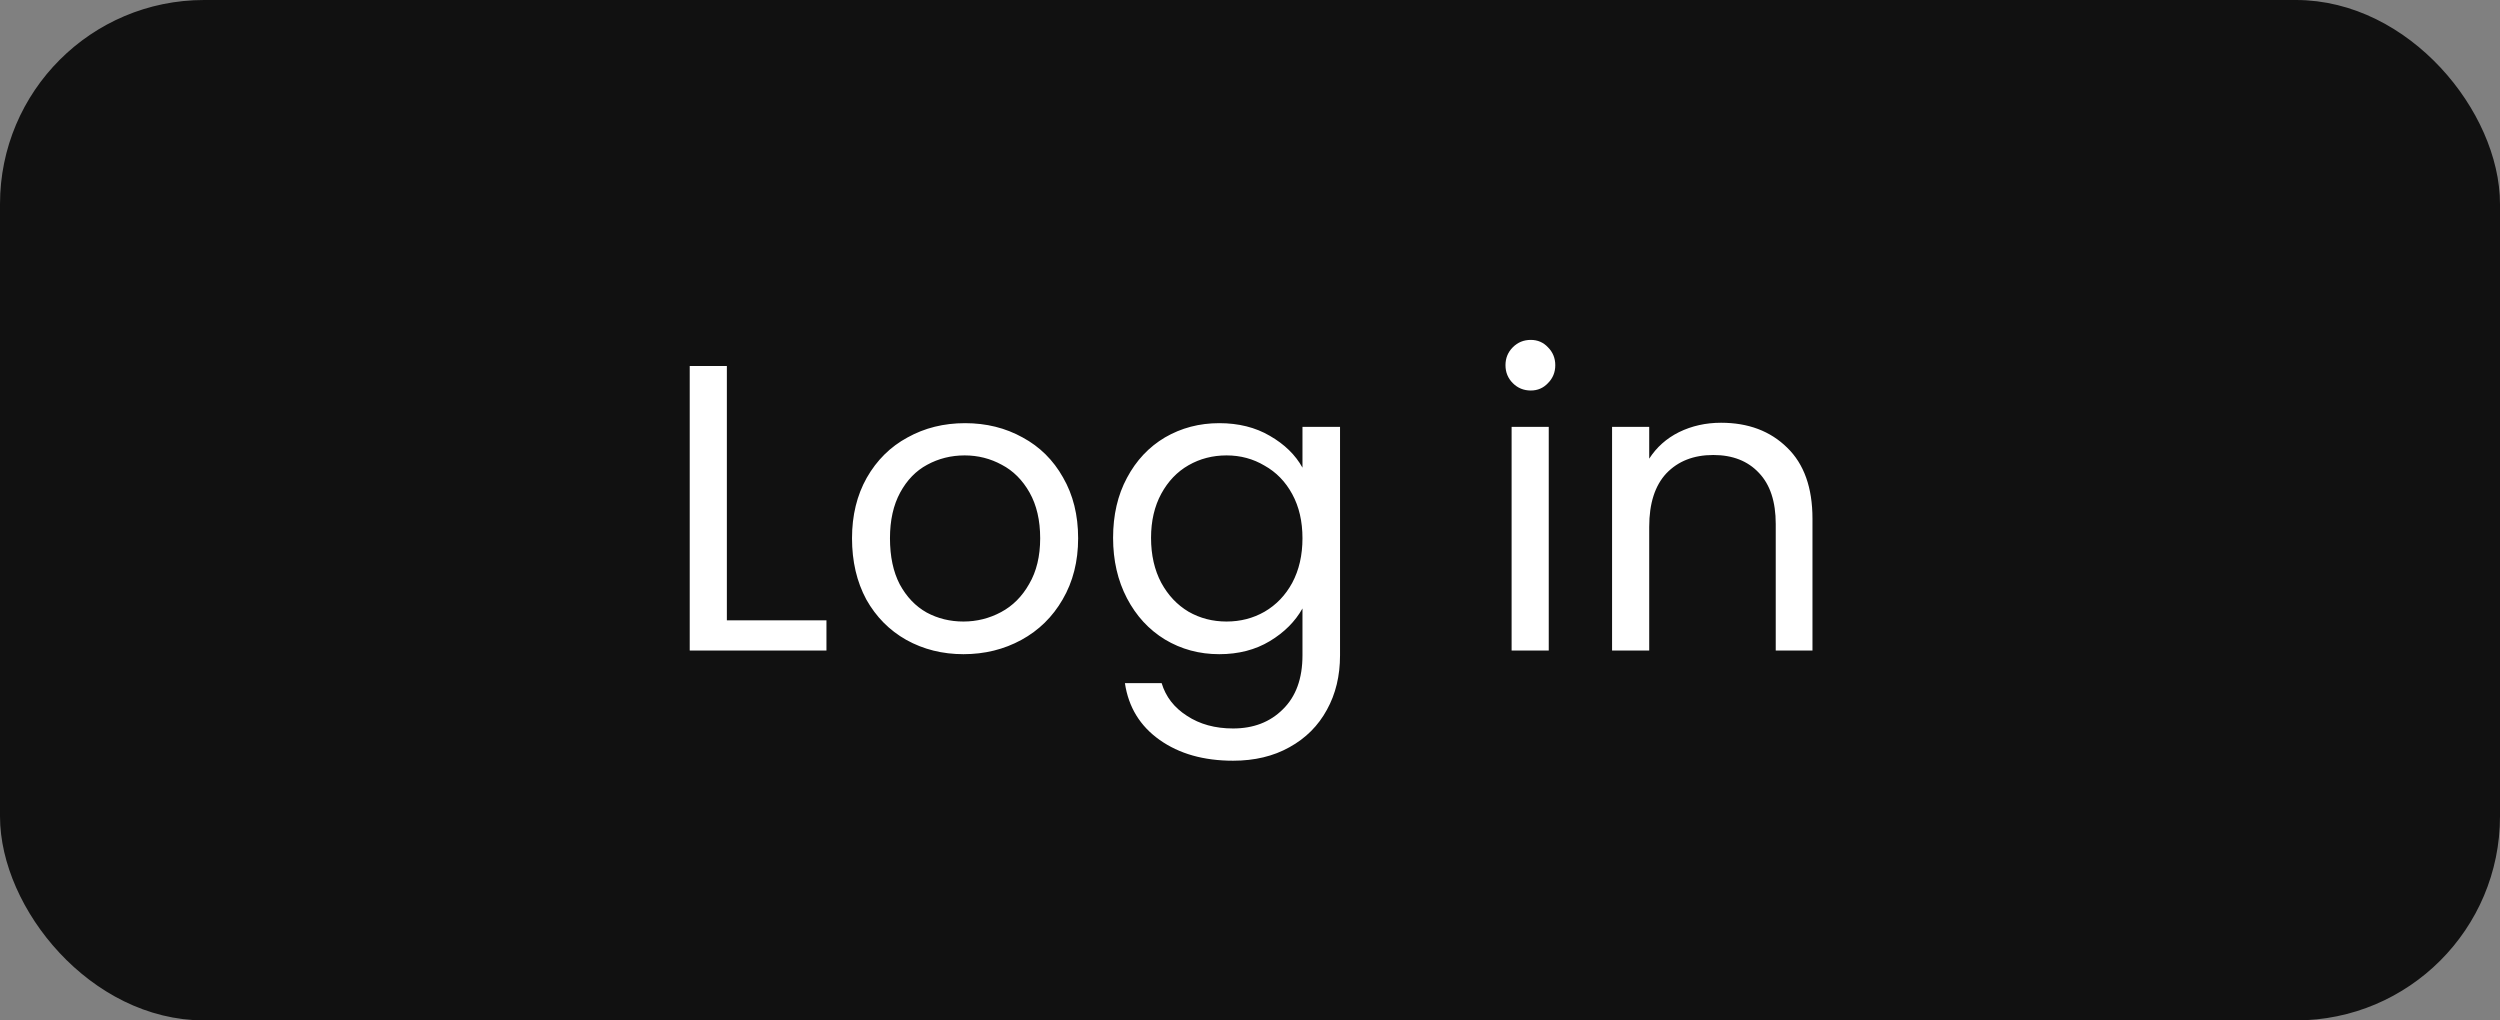 <svg width="98" height="40" viewBox="0 0 98 40" fill="none" xmlns="http://www.w3.org/2000/svg">
<rect x="0" y="0" width="98" height="40" fill="#808080" stroke="none"/>
<rect x="0.5" y="0.5" width="97" height="39" rx="7.5" fill="#111111"/>
<rect x="0.5" y="0.5" width="97" height="39" rx="7.5" stroke="#111111"/>
<path d="M28.493 24.316H32.397V25.5H27.037V14.348H28.493V24.316ZM37.767 25.644C36.946 25.644 36.199 25.457 35.527 25.084C34.866 24.711 34.343 24.183 33.959 23.5C33.586 22.807 33.399 22.007 33.399 21.1C33.399 20.204 33.591 19.415 33.975 18.732C34.37 18.039 34.903 17.511 35.575 17.148C36.247 16.775 36.999 16.588 37.831 16.588C38.663 16.588 39.415 16.775 40.087 17.148C40.759 17.511 41.287 18.033 41.671 18.716C42.066 19.399 42.263 20.193 42.263 21.1C42.263 22.007 42.06 22.807 41.655 23.5C41.26 24.183 40.722 24.711 40.039 25.084C39.356 25.457 38.599 25.644 37.767 25.644ZM37.767 24.364C38.29 24.364 38.78 24.241 39.239 23.996C39.698 23.751 40.066 23.383 40.343 22.892C40.631 22.401 40.775 21.804 40.775 21.1C40.775 20.396 40.636 19.799 40.359 19.308C40.082 18.817 39.719 18.455 39.271 18.22C38.823 17.975 38.338 17.852 37.815 17.852C37.282 17.852 36.791 17.975 36.343 18.22C35.906 18.455 35.554 18.817 35.287 19.308C35.02 19.799 34.887 20.396 34.887 21.1C34.887 21.815 35.015 22.417 35.271 22.908C35.538 23.399 35.89 23.767 36.327 24.012C36.764 24.247 37.244 24.364 37.767 24.364ZM47.793 16.588C48.551 16.588 49.212 16.753 49.777 17.084C50.353 17.415 50.78 17.831 51.057 18.332V16.732H52.529V25.692C52.529 26.492 52.359 27.201 52.017 27.82C51.676 28.449 51.185 28.94 50.545 29.292C49.916 29.644 49.18 29.82 48.337 29.82C47.185 29.82 46.225 29.548 45.457 29.004C44.689 28.46 44.236 27.719 44.097 26.78H45.537C45.697 27.313 46.028 27.74 46.529 28.06C47.031 28.391 47.633 28.556 48.337 28.556C49.137 28.556 49.788 28.305 50.289 27.804C50.801 27.303 51.057 26.599 51.057 25.692V23.852C50.769 24.364 50.343 24.791 49.777 25.132C49.212 25.473 48.551 25.644 47.793 25.644C47.015 25.644 46.305 25.452 45.665 25.068C45.036 24.684 44.54 24.145 44.177 23.452C43.815 22.759 43.633 21.969 43.633 21.084C43.633 20.188 43.815 19.404 44.177 18.732C44.54 18.049 45.036 17.521 45.665 17.148C46.305 16.775 47.015 16.588 47.793 16.588ZM51.057 21.1C51.057 20.439 50.924 19.863 50.657 19.372C50.391 18.881 50.028 18.508 49.569 18.252C49.121 17.985 48.625 17.852 48.081 17.852C47.537 17.852 47.041 17.98 46.593 18.236C46.145 18.492 45.788 18.865 45.521 19.356C45.255 19.847 45.121 20.423 45.121 21.084C45.121 21.756 45.255 22.343 45.521 22.844C45.788 23.335 46.145 23.713 46.593 23.98C47.041 24.236 47.537 24.364 48.081 24.364C48.625 24.364 49.121 24.236 49.569 23.98C50.028 23.713 50.391 23.335 50.657 22.844C50.924 22.343 51.057 21.761 51.057 21.1ZM60.007 15.308C59.73 15.308 59.495 15.212 59.303 15.02C59.111 14.828 59.015 14.593 59.015 14.316C59.015 14.039 59.111 13.804 59.303 13.612C59.495 13.42 59.73 13.324 60.007 13.324C60.274 13.324 60.498 13.42 60.679 13.612C60.871 13.804 60.967 14.039 60.967 14.316C60.967 14.593 60.871 14.828 60.679 15.02C60.498 15.212 60.274 15.308 60.007 15.308ZM60.711 16.732V25.5H59.255V16.732H60.711ZM67.465 16.572C68.532 16.572 69.396 16.897 70.057 17.548C70.718 18.188 71.049 19.116 71.049 20.332V25.5H69.609V20.54C69.609 19.665 69.39 18.999 68.953 18.54C68.516 18.071 67.918 17.836 67.161 17.836C66.393 17.836 65.78 18.076 65.321 18.556C64.873 19.036 64.649 19.735 64.649 20.652V25.5H63.193V16.732H64.649V17.98C64.937 17.532 65.326 17.185 65.817 16.94C66.318 16.695 66.868 16.572 67.465 16.572Z" fill="white"/>
</svg>
